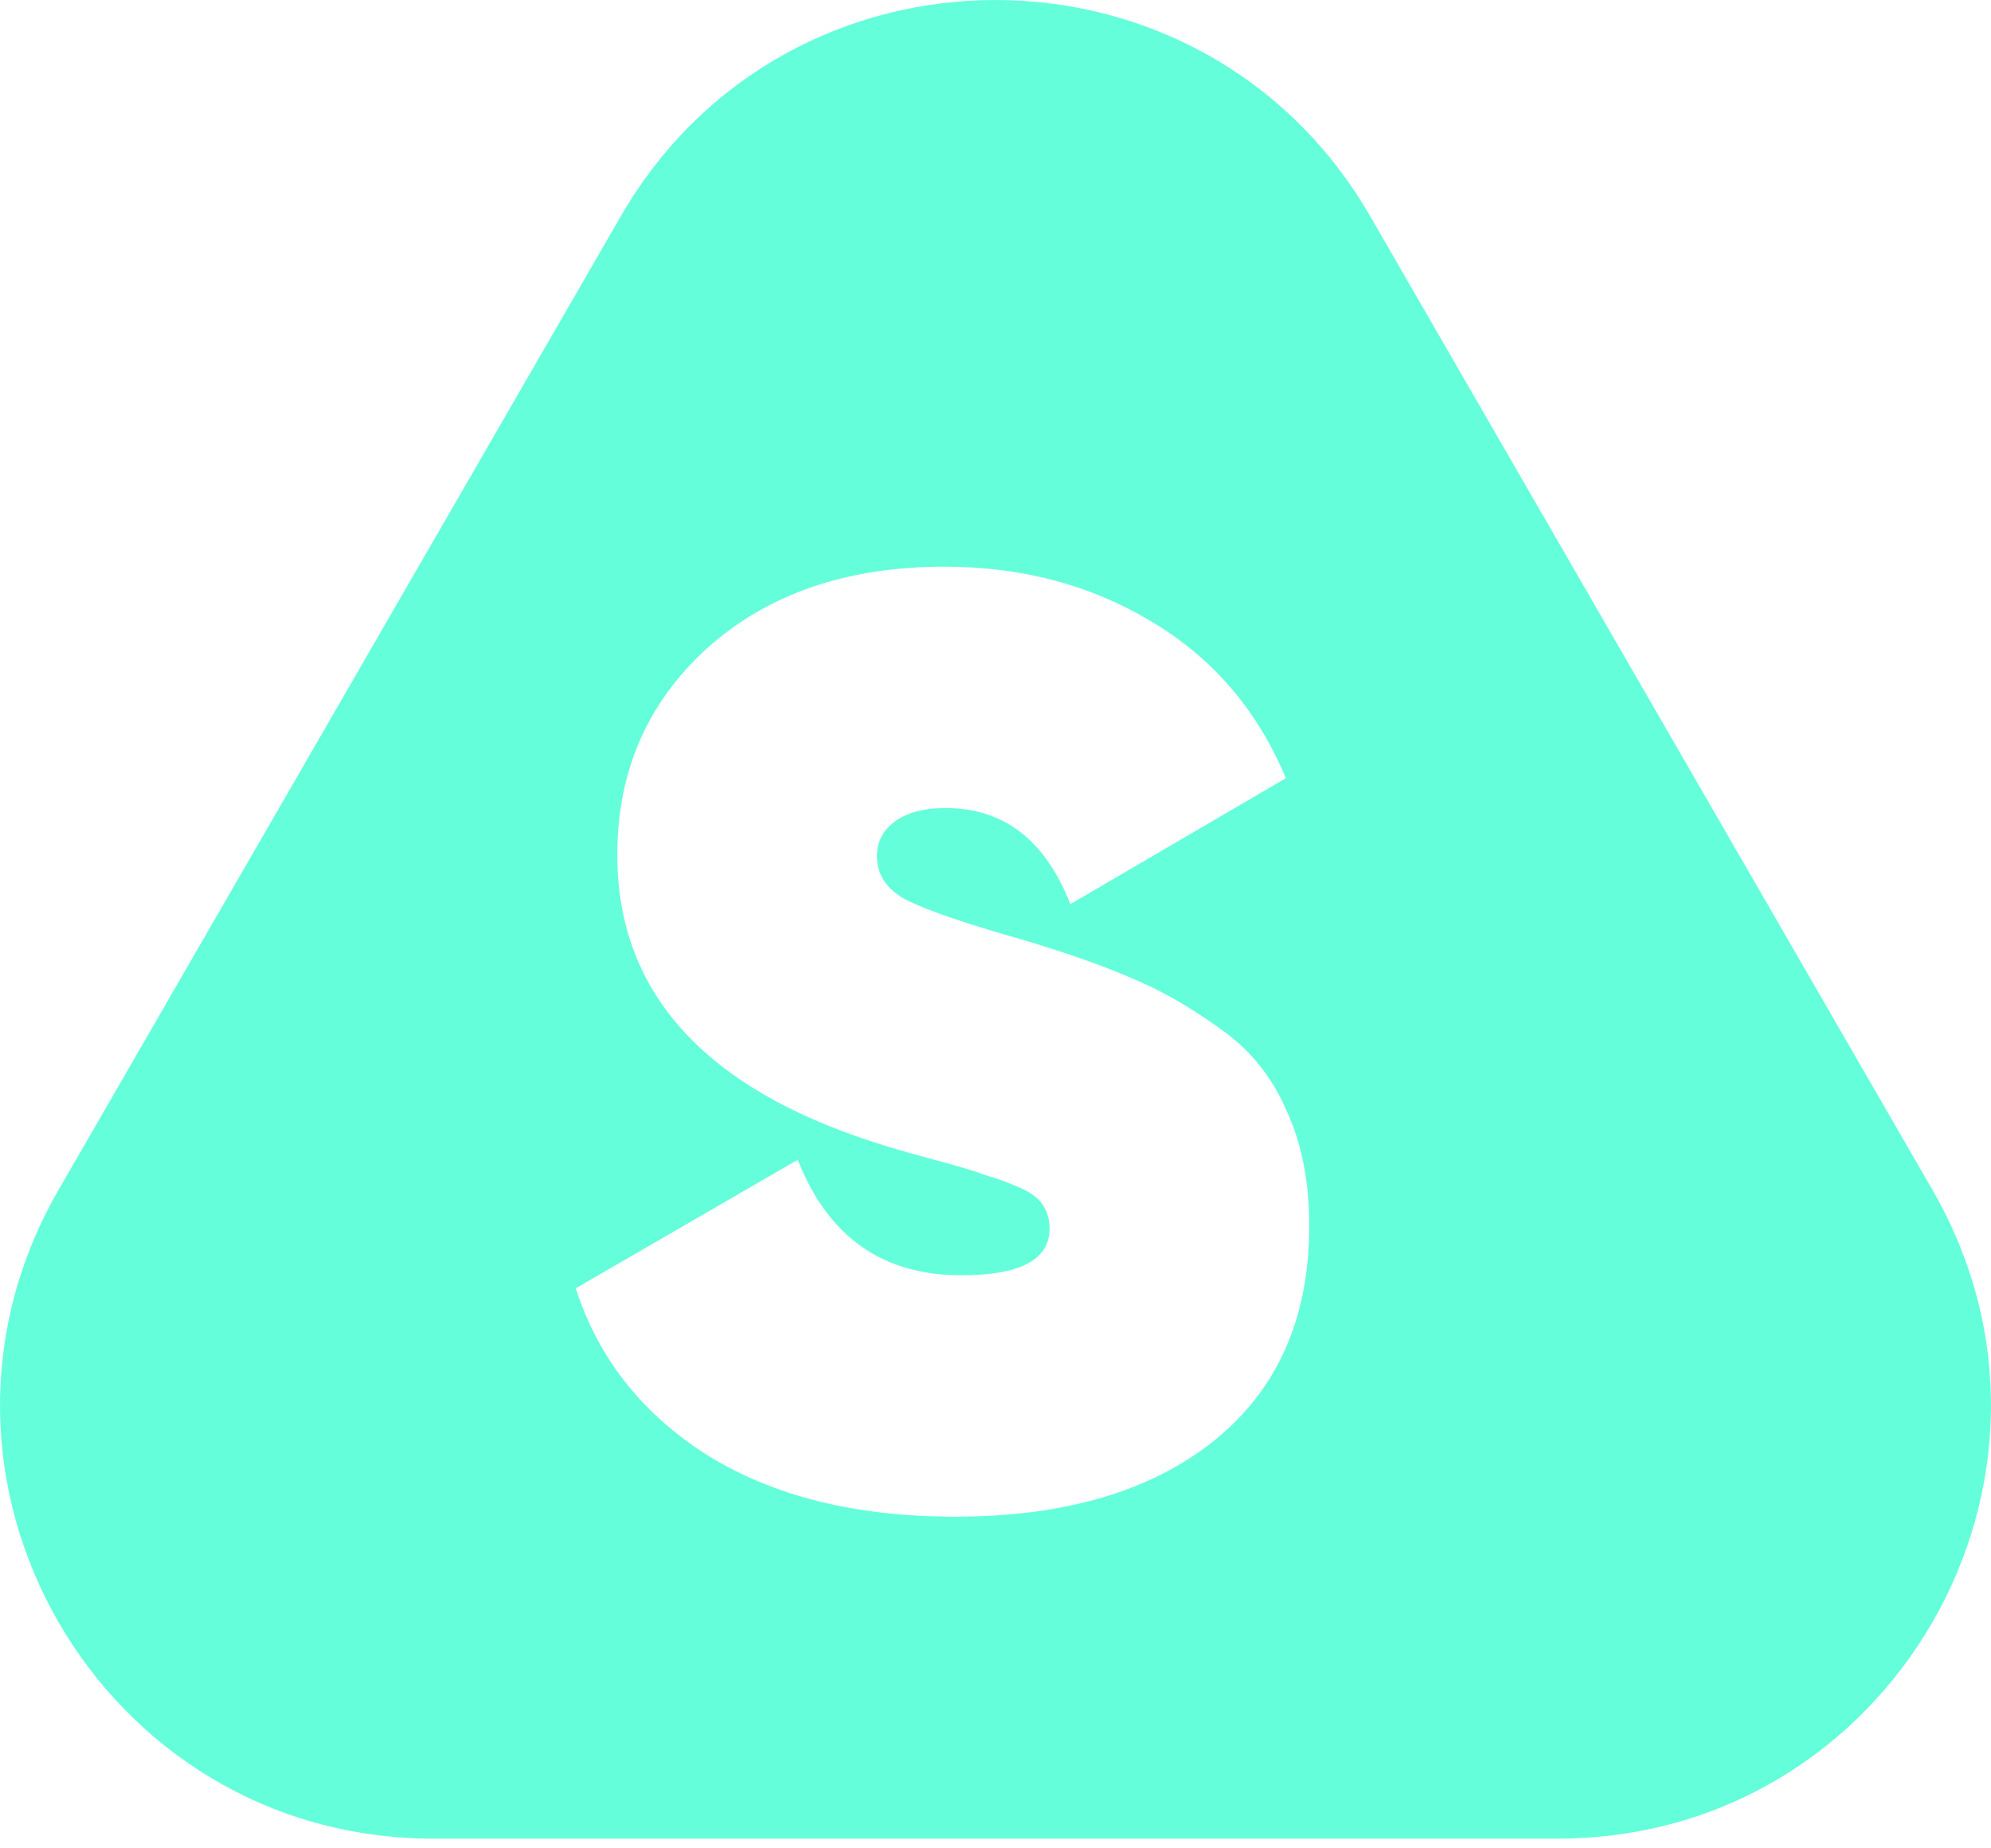 <svg width="42" height="39" viewBox="0 0 42 39" fill="none" xmlns="http://www.w3.org/2000/svg">
<path fill-rule="evenodd" clip-rule="evenodd" d="M28.905 4.564C25.392 -1.521 16.608 -1.521 13.095 4.564L1.237 25.103C-2.277 31.189 2.115 38.795 9.142 38.795H32.858C39.885 38.795 44.277 31.189 40.763 25.103L28.905 4.564ZM14.939 30.715C16.326 31.573 18.061 32.002 20.142 32.002C22.442 32.002 24.259 31.473 25.591 30.414C26.942 29.337 27.618 27.822 27.618 25.868C27.618 24.919 27.454 24.097 27.125 23.403C26.815 22.691 26.34 22.116 25.701 21.678C25.062 21.222 24.451 20.875 23.866 20.637C23.282 20.382 22.534 20.117 21.621 19.843C20.398 19.497 19.567 19.213 19.129 18.994C18.709 18.775 18.499 18.465 18.499 18.063C18.499 17.771 18.617 17.534 18.855 17.351C19.11 17.151 19.476 17.05 19.95 17.05C21.173 17.05 22.05 17.726 22.579 19.077L27.125 16.42C26.523 14.978 25.573 13.873 24.277 13.107C22.999 12.34 21.548 11.957 19.923 11.957C17.86 11.957 16.189 12.532 14.911 13.682C13.652 14.832 13.022 16.283 13.022 18.036C13.022 20.994 14.93 23.047 18.745 24.198C18.983 24.271 19.339 24.371 19.813 24.499C20.288 24.627 20.617 24.727 20.799 24.8C21 24.855 21.228 24.937 21.484 25.047C21.739 25.156 21.913 25.284 22.004 25.43C22.095 25.576 22.141 25.74 22.141 25.923C22.141 26.58 21.52 26.909 20.279 26.909C18.617 26.909 17.467 26.096 16.828 24.471L12.146 27.183C12.62 28.661 13.551 29.839 14.939 30.715Z" fill="#64FFDA"/>
</svg>

